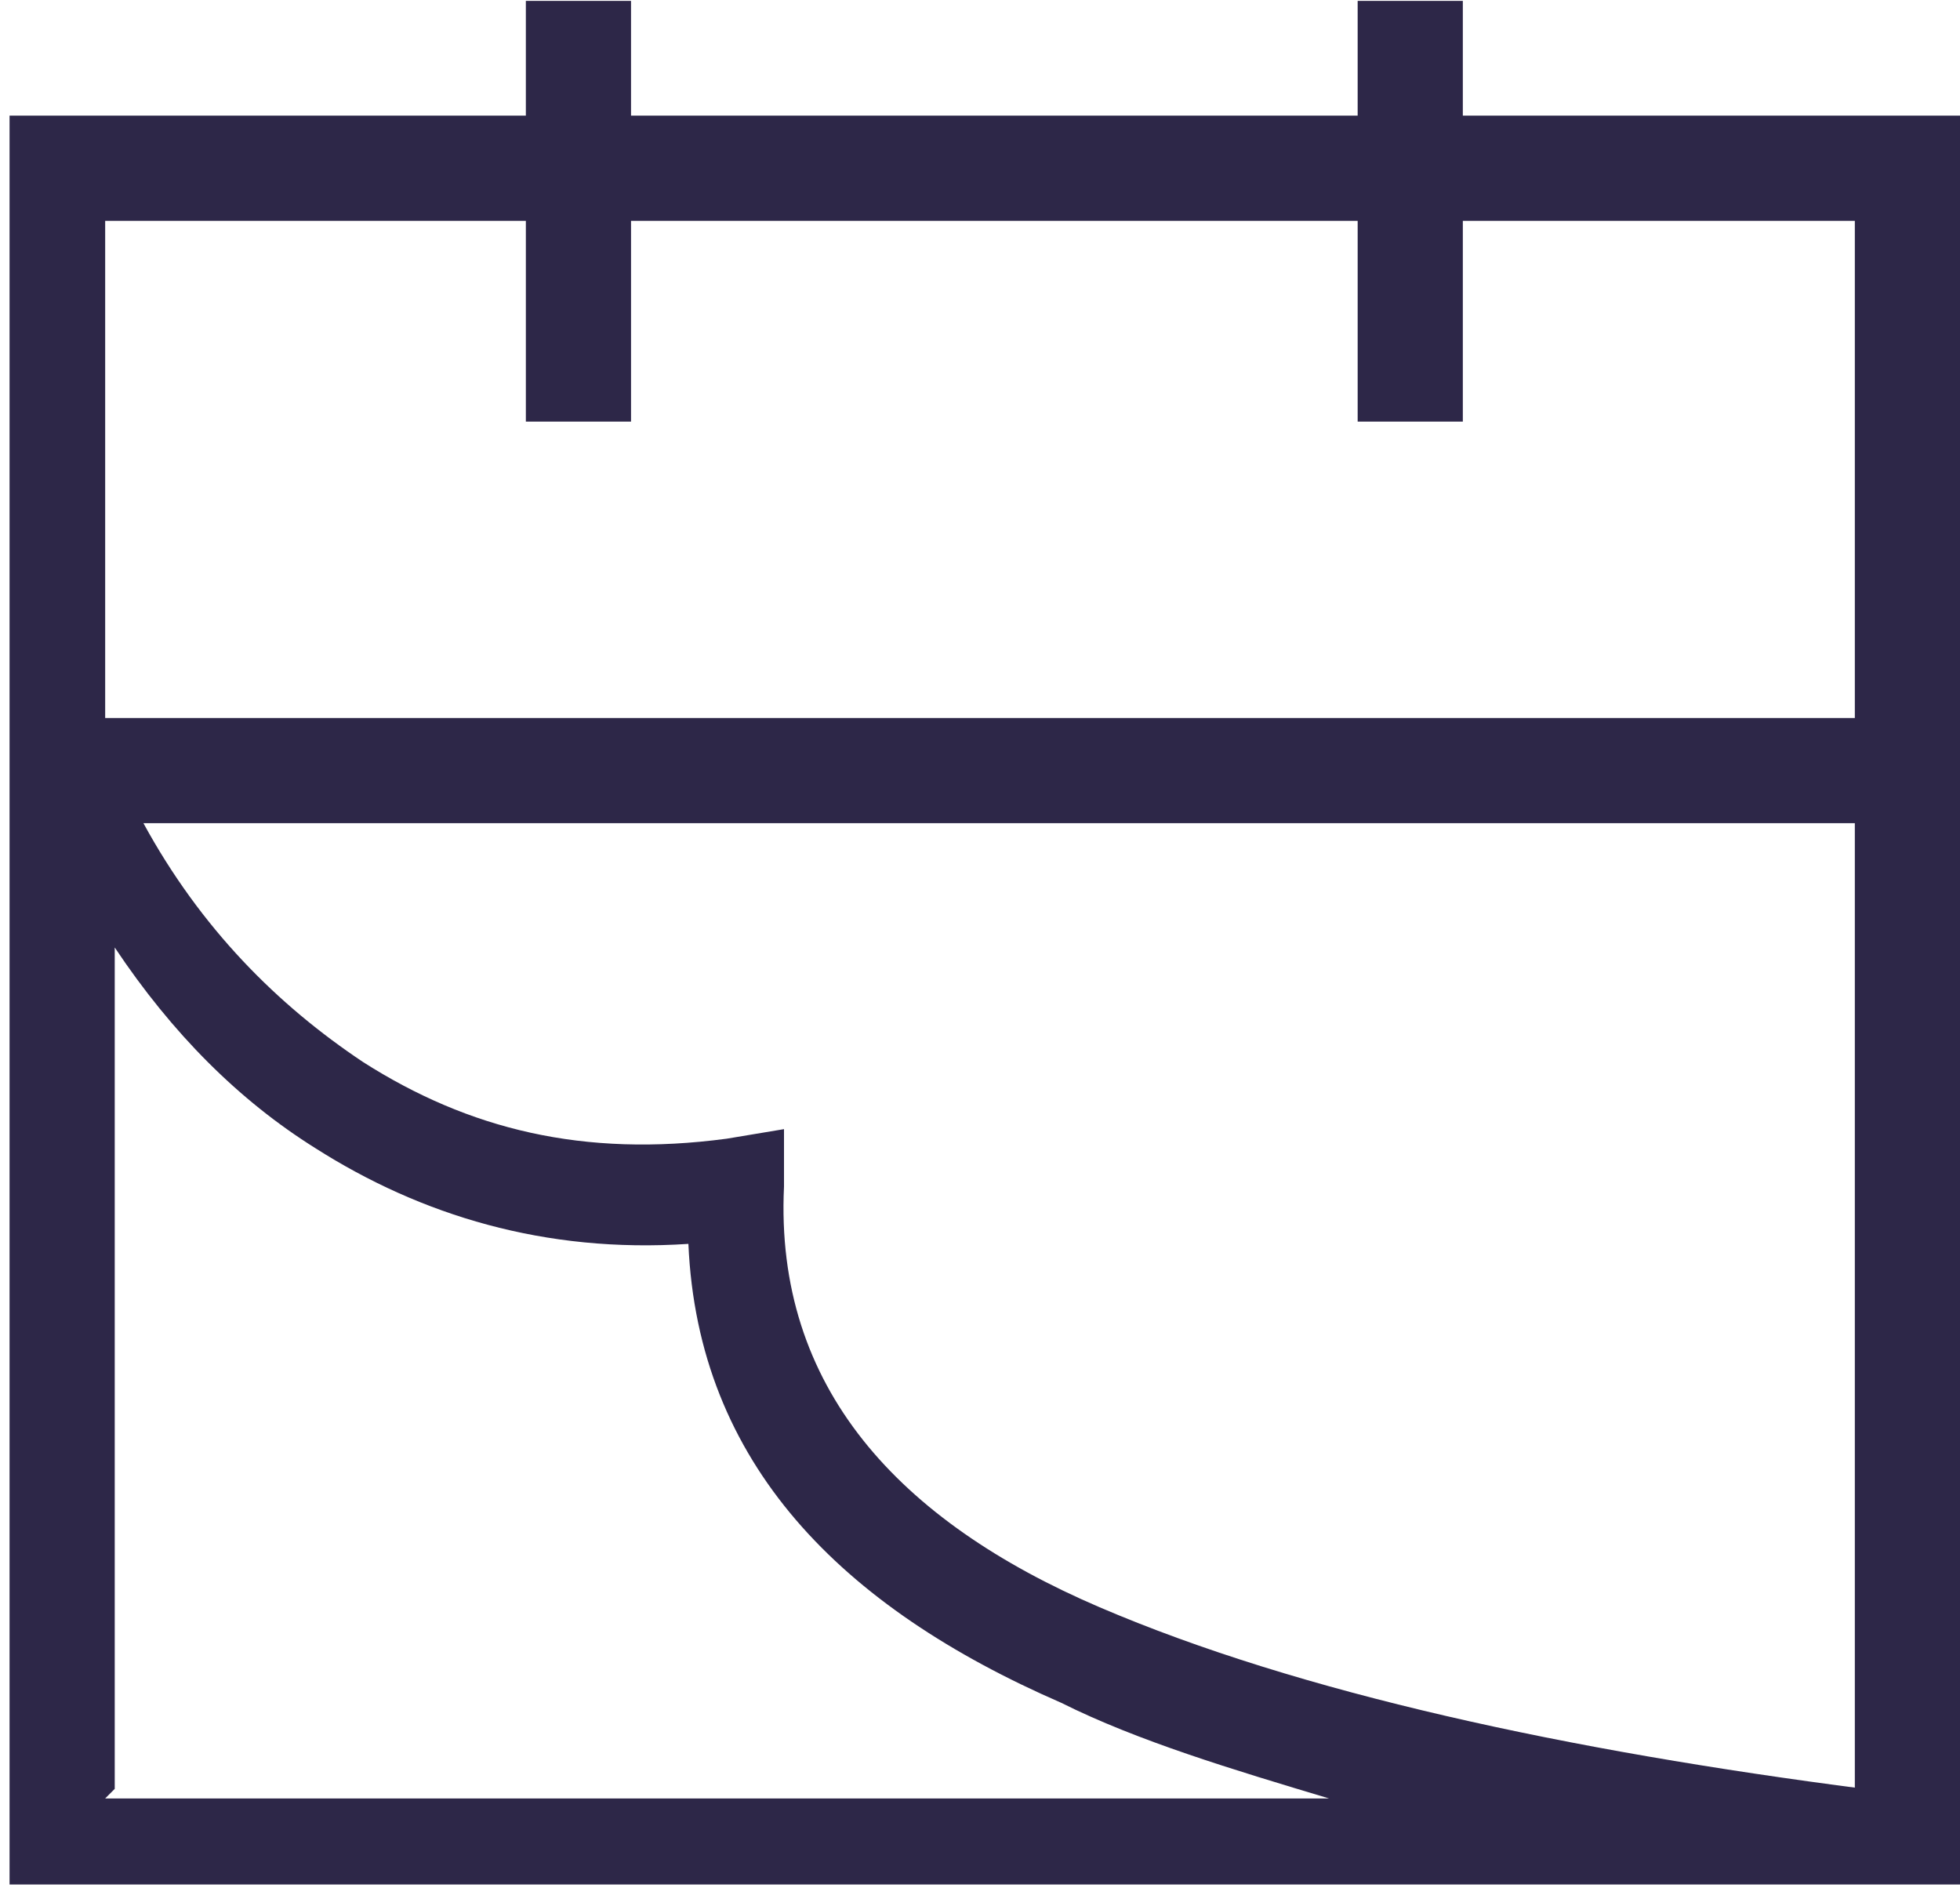 <?xml version="1.0" encoding="UTF-8"?>
<!DOCTYPE svg PUBLIC "-//W3C//DTD SVG 1.1//EN" "http://www.w3.org/Graphics/SVG/1.1/DTD/svg11.dtd">
<!-- Creator: CorelDRAW X6 -->
<svg xmlns="http://www.w3.org/2000/svg" xml:space="preserve" width="11.408cm" height="11.029cm" version="1.1" style="shape-rendering:geometricPrecision; text-rendering:geometricPrecision; image-rendering:optimizeQuality; fill-rule:evenodd; clip-rule:evenodd"
viewBox="0 0 205 198"
 xmlns:xlink="http://www.w3.org/1999/xlink">
 <defs>
  <style type="text/css">
   <![CDATA[
    .fil0 {fill:#2D2748;fill-rule:nonzero}
   ]]>
  </style>
 </defs>
 <g id="Layer_x0020_1">
  <path class="fil0" d="M5 12l50 0 0 -12 11 0 0 12 76 0 0 -12 11 0 0 12 47 0 5 0 0 5 0 175 0 5 -5 0 -194 0 -5 0 0 -5 0 -175 0 -5 5 0zm189 11l-41 0 0 21 -11 0 0 -21 -76 0 0 21 -11 0 0 -21 -44 0 0 52 183 0 0 -52zm0 164l0 -101 -179 0c6,11 14,19 23,25 11,7 23,10 38,8l6 -1 0 6c-1,21 12,35 33,44 21,9 49,15 80,19zm-183 1l128 0c-10,-3 -20,-6 -28,-10 -23,-10 -38,-25 -39,-48 -15,1 -28,-3 -39,-10 -8,-5 -15,-12 -21,-21l0 88z"/>
 </g>
</svg>
